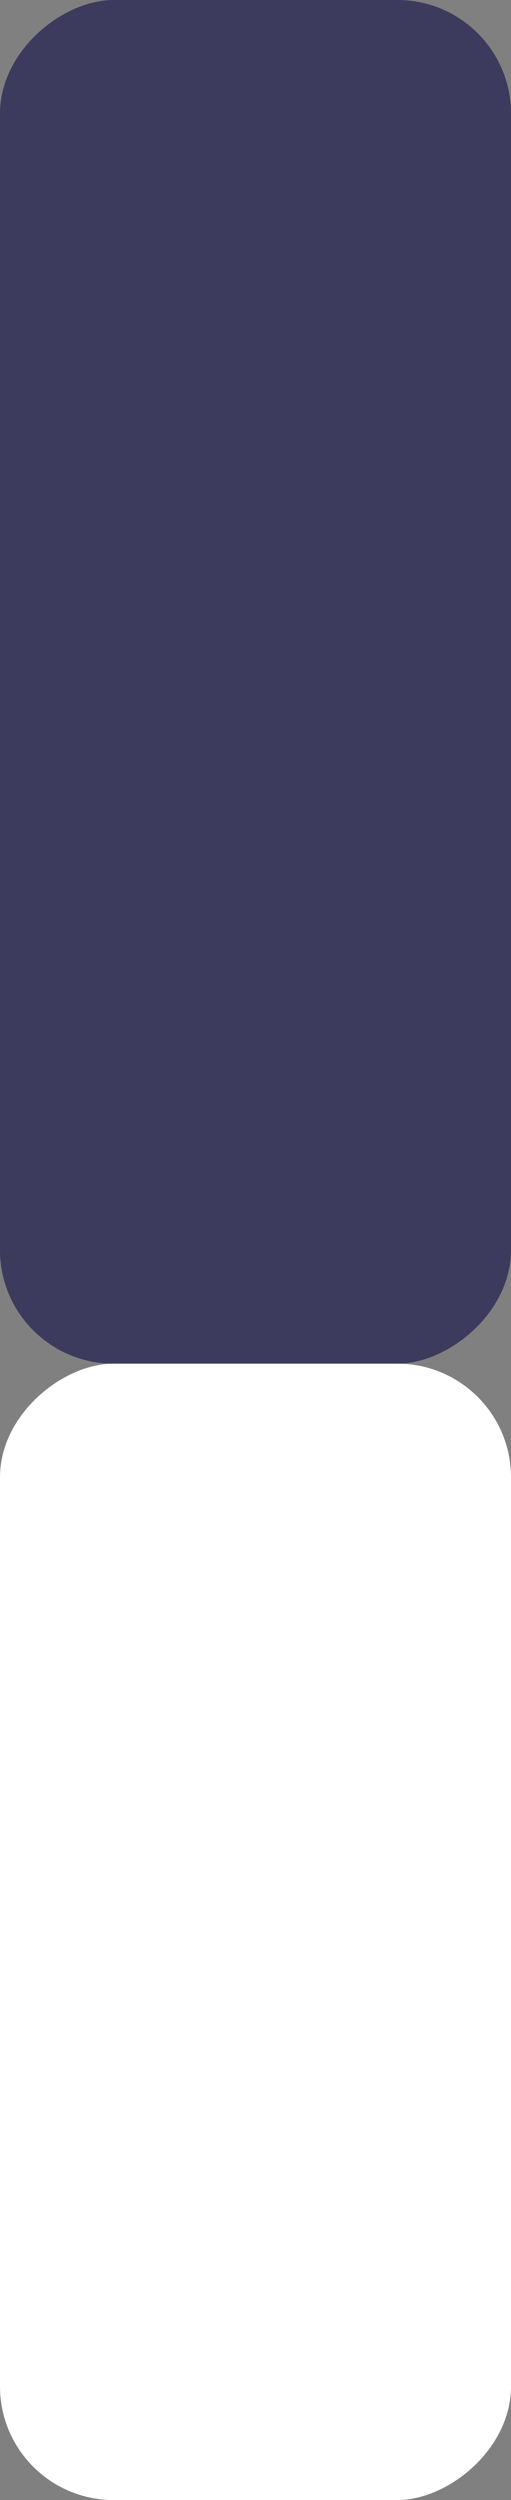 <svg xmlns="http://www.w3.org/2000/svg" width="9" height="44" viewBox="0 0 9 44">
  <rect x="0" y="0" width="9" height="44" fill="#808080" stroke="none"/>
  <g id="Groupe_68" data-name="Groupe 68" transform="translate(-1037.5 -3634.5)">
    <rect id="Rectangle_117" data-name="Rectangle 117" width="24" height="9" rx="2" transform="translate(1046.5 3634.5) rotate(90)" fill="#3c3a5d"/>
    <rect id="Rectangle_118" data-name="Rectangle 118" width="20" height="9" rx="2" transform="translate(1046.5 3658.5) rotate(90)" fill="#fff"/>
  </g>
</svg>
